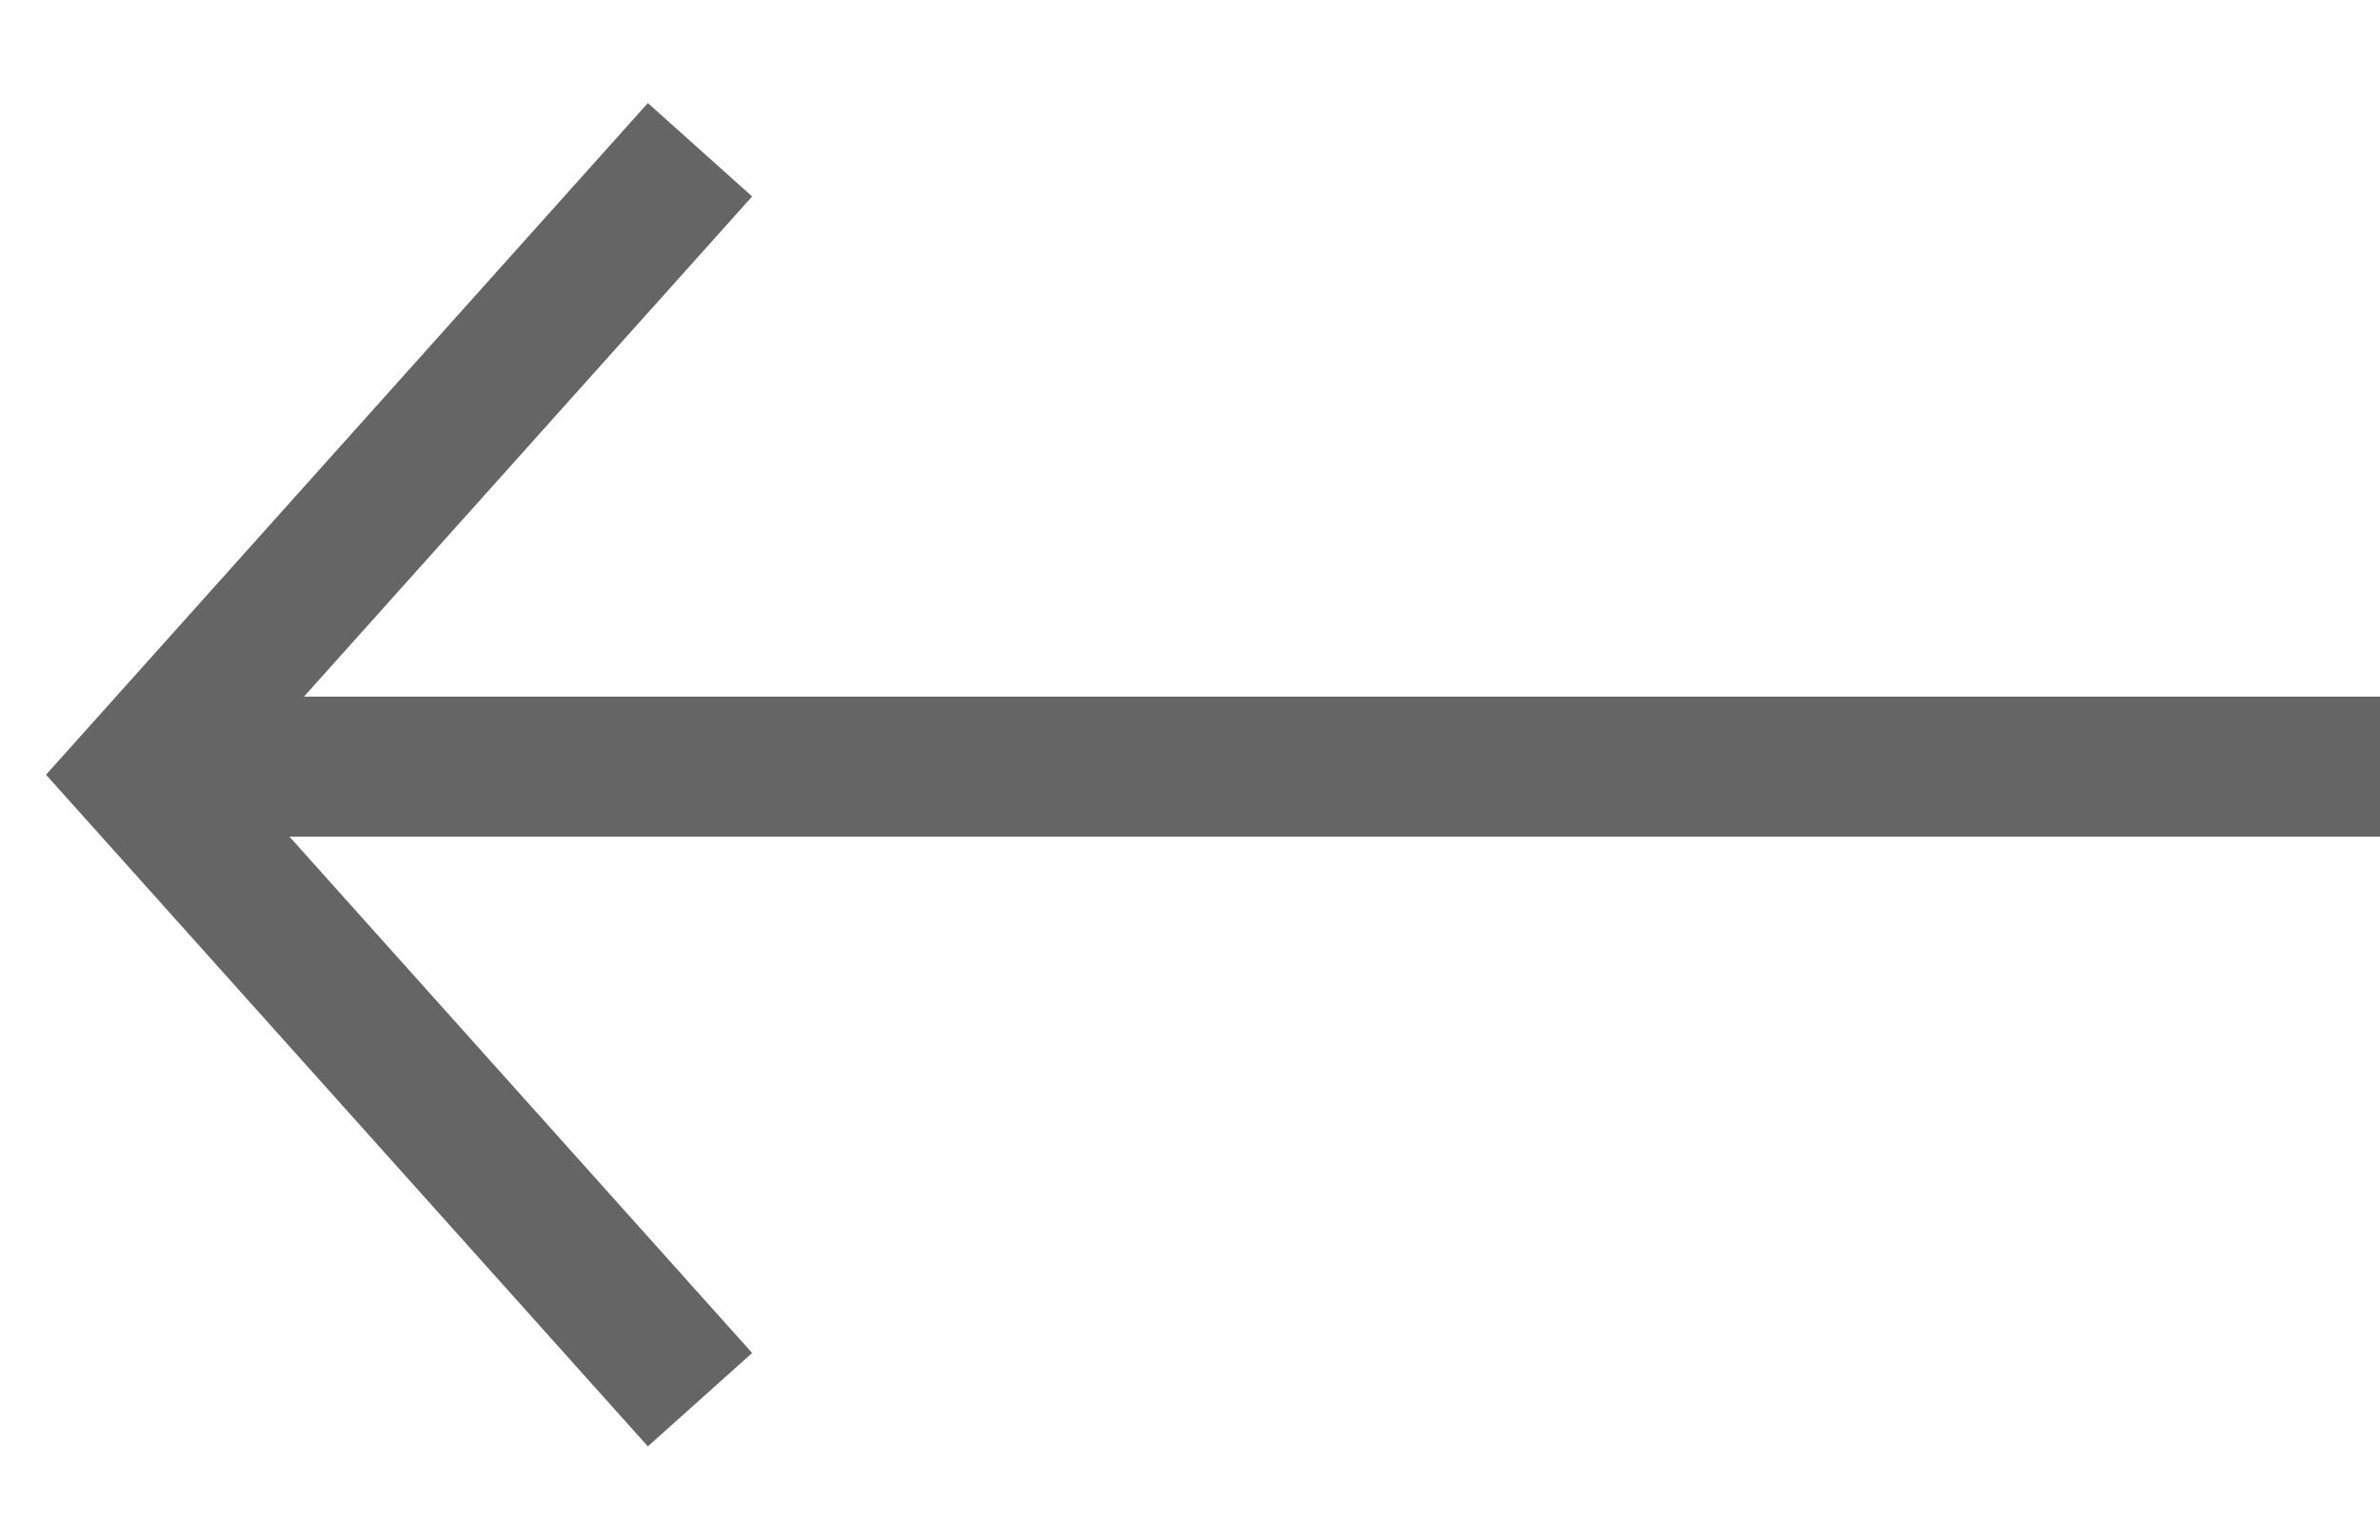 <svg width="17" height="11" viewBox="0 0 17 11" fill="none" xmlns="http://www.w3.org/2000/svg">
<line x1="17" y1="5.477" x2="1" y2="5.477" stroke="#656565"/>
<path d="M5 10L1 5.535L5 1.07" stroke="#656565"/>
</svg>
